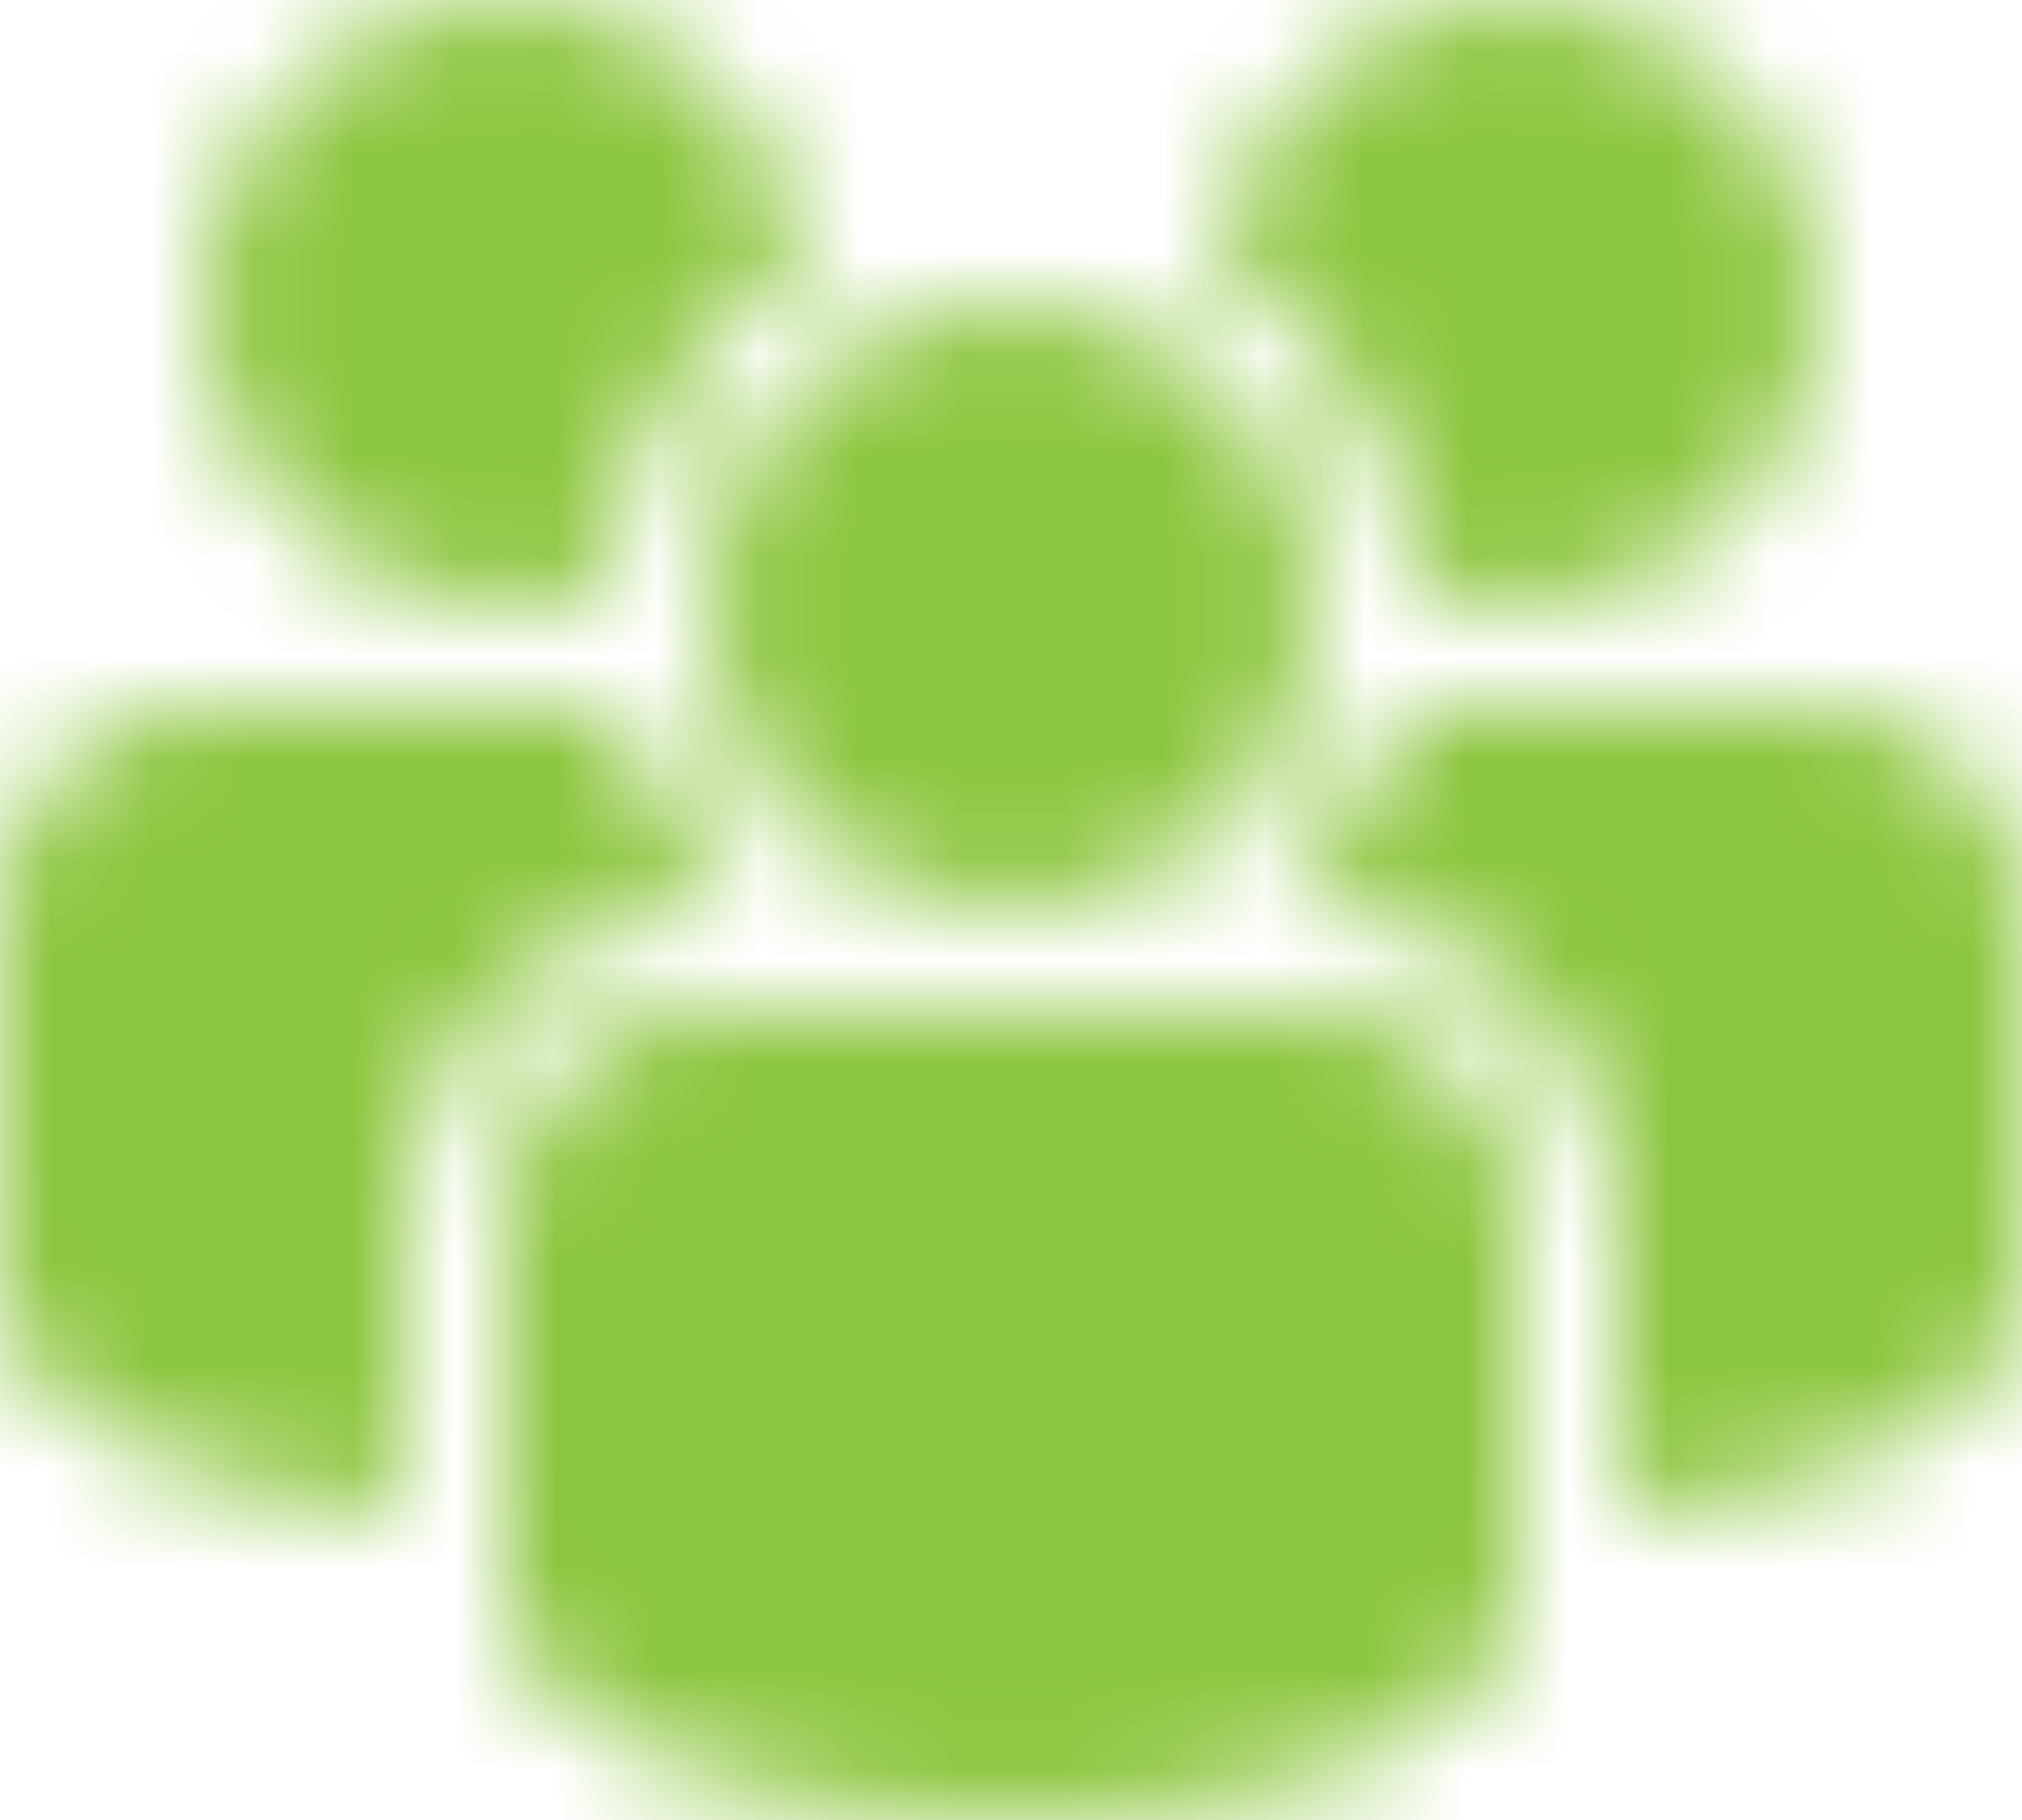 <?xml version="1.0" encoding="UTF-8"?>
<svg width="20px" height="18px" viewBox="0 0 20 18" version="1.1" xmlns="http://www.w3.org/2000/svg" xmlns:xlink="http://www.w3.org/1999/xlink">
    <!-- Generator: sketchtool 61.2 (101010) - https://sketch.com -->
    <title>5F71451E-A666-4F13-A5CD-A5BC3ED1F760@1.5x</title>
    <desc>Created with sketchtool.</desc>
    <defs>
        <path d="M13,10 C14.105,10 15,10.885 15,12 L15,15.73 C15,18.757 5,18.757 5,15.73 L5,12 L5,12 C5,10.895 5.887,10 7,10 L13,10 Z M6.126,7 C6.328,7.786 6.764,8.479 7.354,9 L7.354,9 L7,9 C5.349,9 4,10.341 4,11.996 L4,11.996 L4,14.959 C1.874,14.783 0,14.04 0,12.73 L0,12.73 L0,9 C0,7.895 0.887,7 2,7 L2,7 Z M18,7 C19.105,7 20,7.885 20,9 L20,12.73 C20,14.04 18.126,14.783 16,14.959 L16,11.996 C16,10.343 14.657,9 13,9 L12.646,9 C13.236,8.479 13.672,7.786 13.874,7 L18,7 Z M10,3 C11.657,3 13,4.343 13,6 C13,7.657 11.657,9 10,9 C8.343,9 7,7.657 7,6 C7,4.343 8.343,3 10,3 Z M5,0 C6.505,0 7.752,1.109 7.967,2.554 C6.836,3.223 6.063,4.433 6.004,5.828 C5.69,5.939 5.352,6 5,6 C3.343,6 2,4.657 2,3 C2,1.343 3.343,0 5,0 Z M15,0 C16.657,0 18,1.343 18,3 C18,4.657 16.657,6 15,6 C14.648,6 14.31,5.939 13.997,5.828 C13.939,4.432 13.165,3.221 12.033,2.553 C12.249,1.108 13.495,0 15,0 Z" id="path-1"></path>
    </defs>
    <g id="Style" stroke="none" stroke-width="1" fill="none" fill-rule="evenodd">
        <g id="Artboard" transform="translate(-350, -635)">
            <g id="Icons-/-Action-/-Load-/-Cloud-/-Down-/-Outline-Copy-83" transform="translate(350, 635)">
                <mask id="mask-2" fill="white">
                    <use xlink:href="#path-1"></use>
                </mask>
                <g id="ic_menu_lead"></g>
                <g id="Color" mask="url(#mask-2)" fill="#8DC63F">
                    <g transform="translate(0, -1)" id="■-Color">
                        <rect x="0" y="0" width="20" height="20"></rect>
                    </g>
                </g>
            </g>
        </g>
    </g>
</svg>